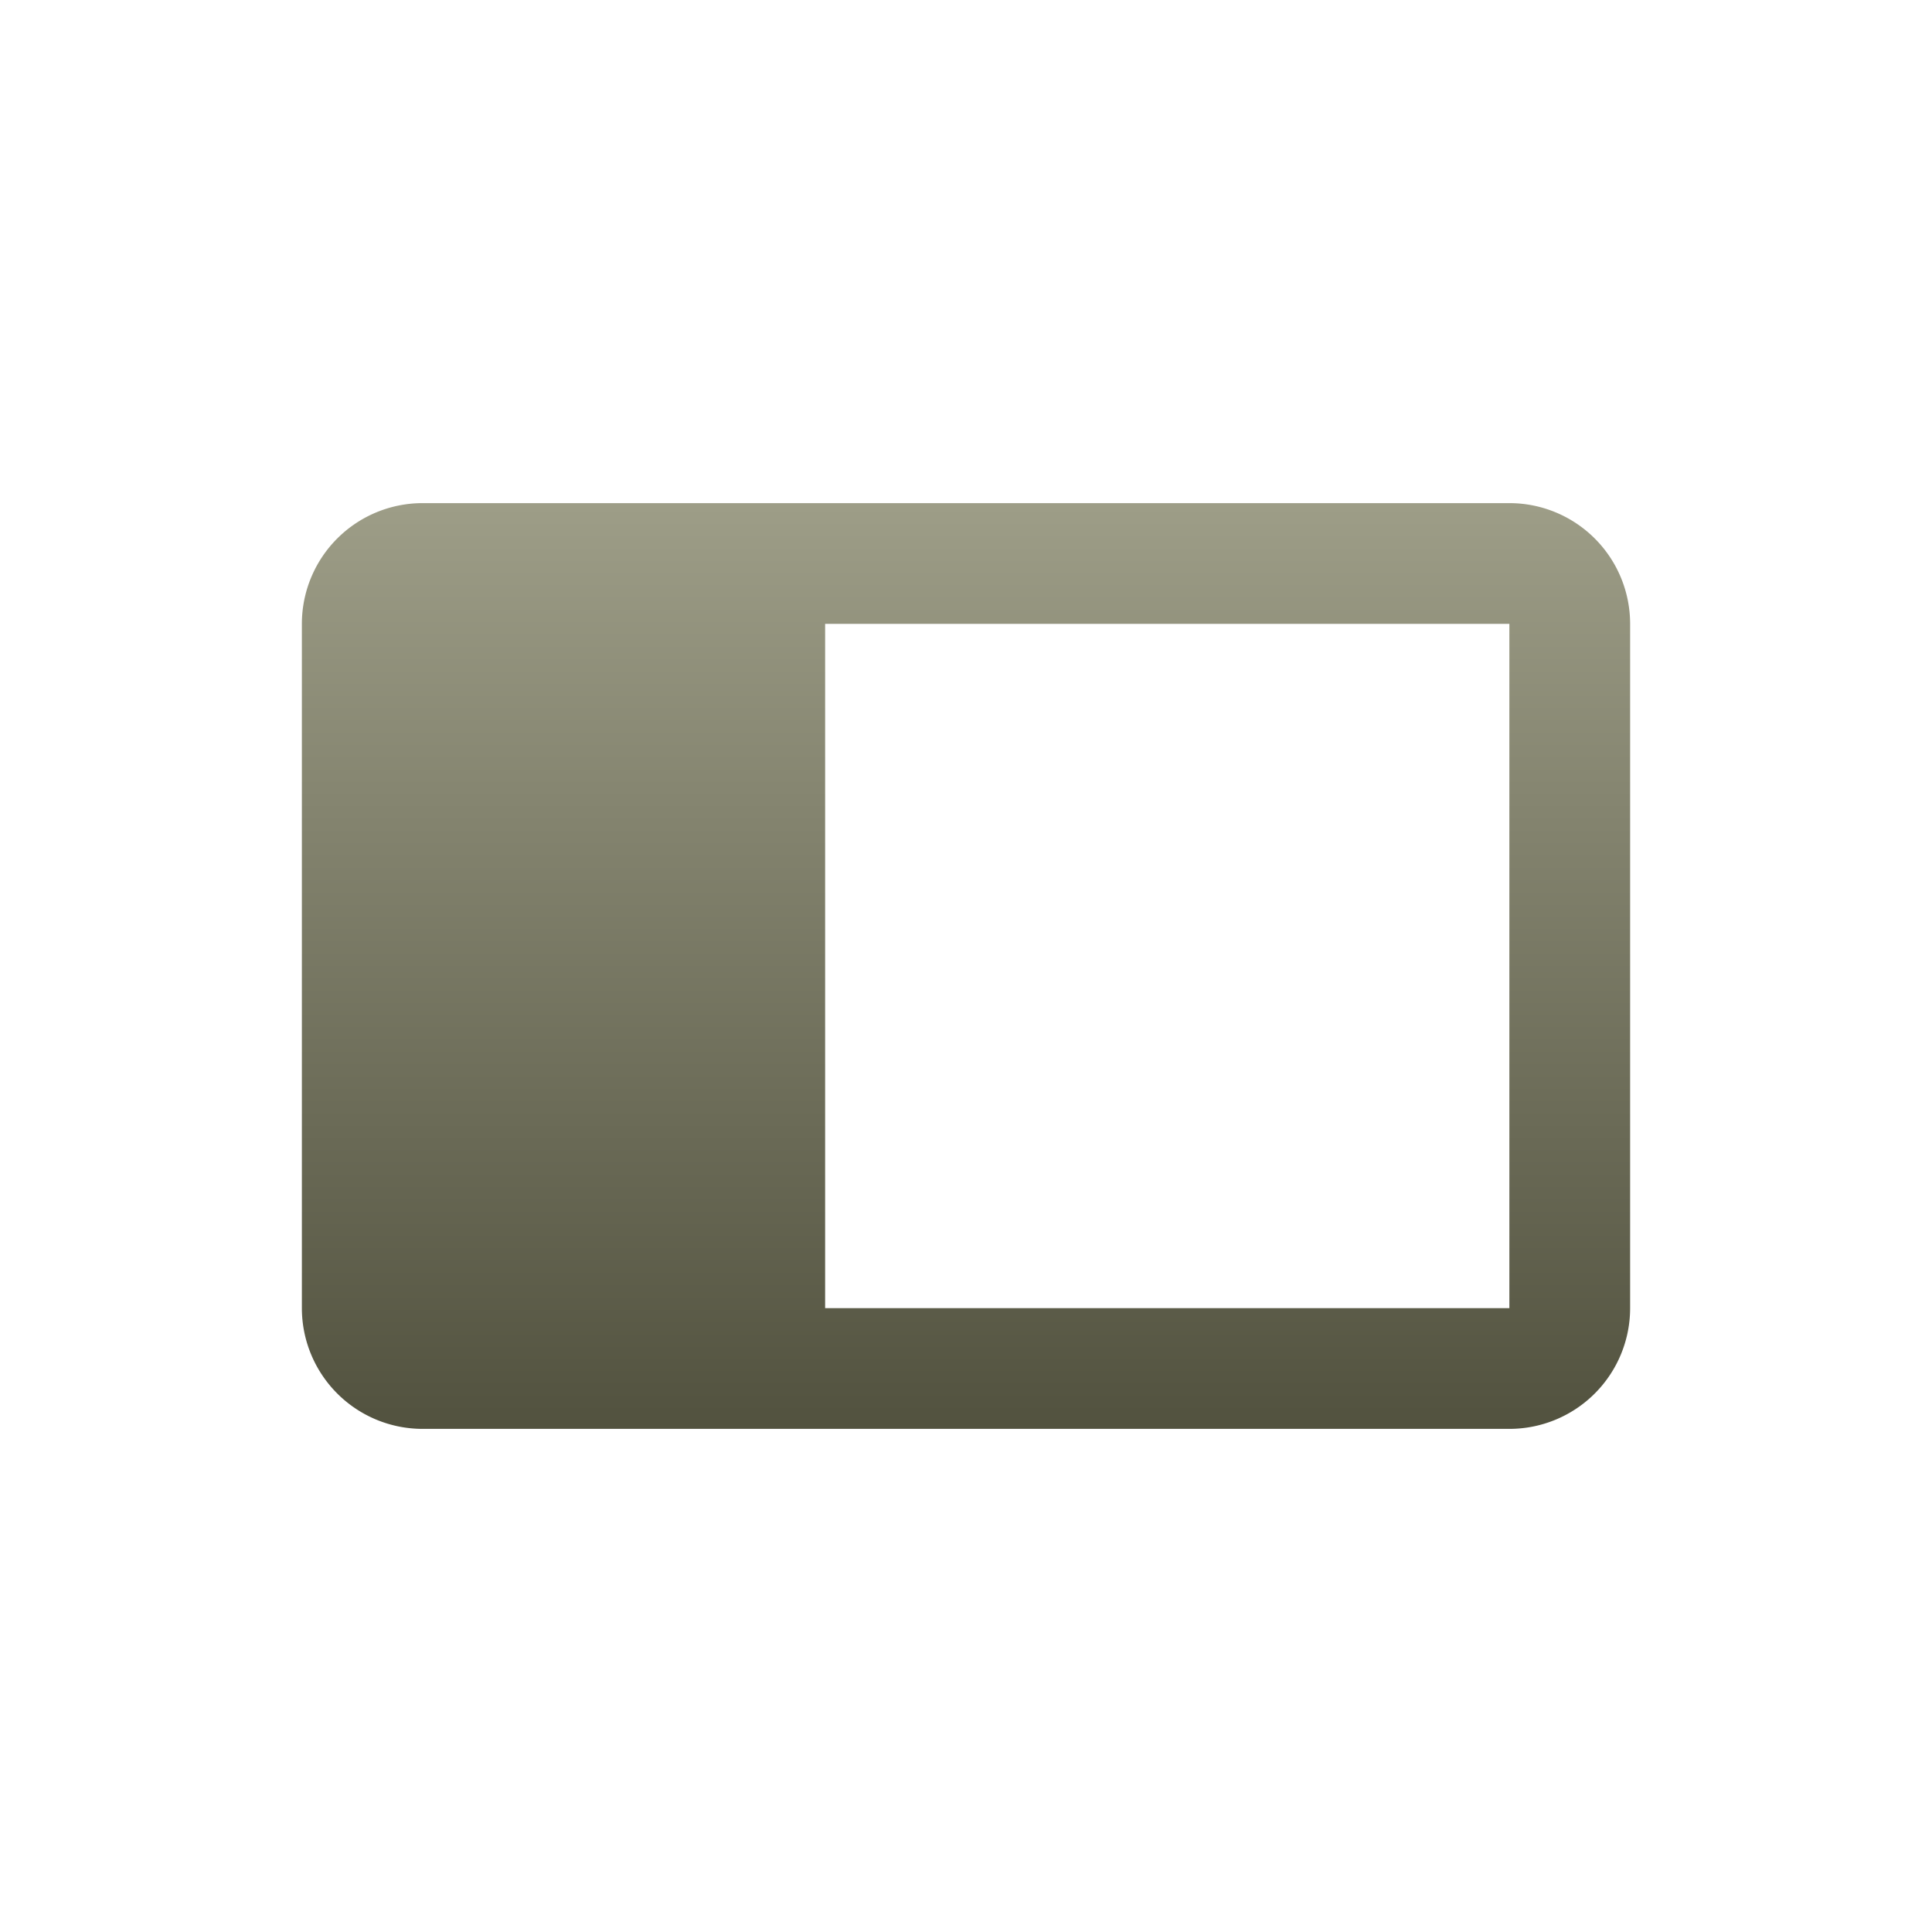 <svg xmlns="http://www.w3.org/2000/svg" version="1.1" height="64px" width="64px" viewBox="0 0 192 192">
  <defs>
  <linearGradient id="bark" x1="0%" x2="0%" y1="0%" y2="100%">
  <stop offset="0%" style="stop-color: #9D9D87; stop-opacity: 1"/>
  <stop offset="100%" style="stop-color: #52523F; stop-opacity: 1"/>
  </linearGradient>
  </defs>
  <path style="fill:url(#bark);fill-opacity:1" d="m 42,50 108,0 a 12 12 0 0 1 12,12  l 0,68 a 12,12 0 0 1 -12,12 l -108,0 a 12,12 0 0 1 -12,-12 l 0,-68 a 12,12 0 0 1 12,-12 z m 40,12 0,68 68,0 0,-68 z"/>
</svg>

